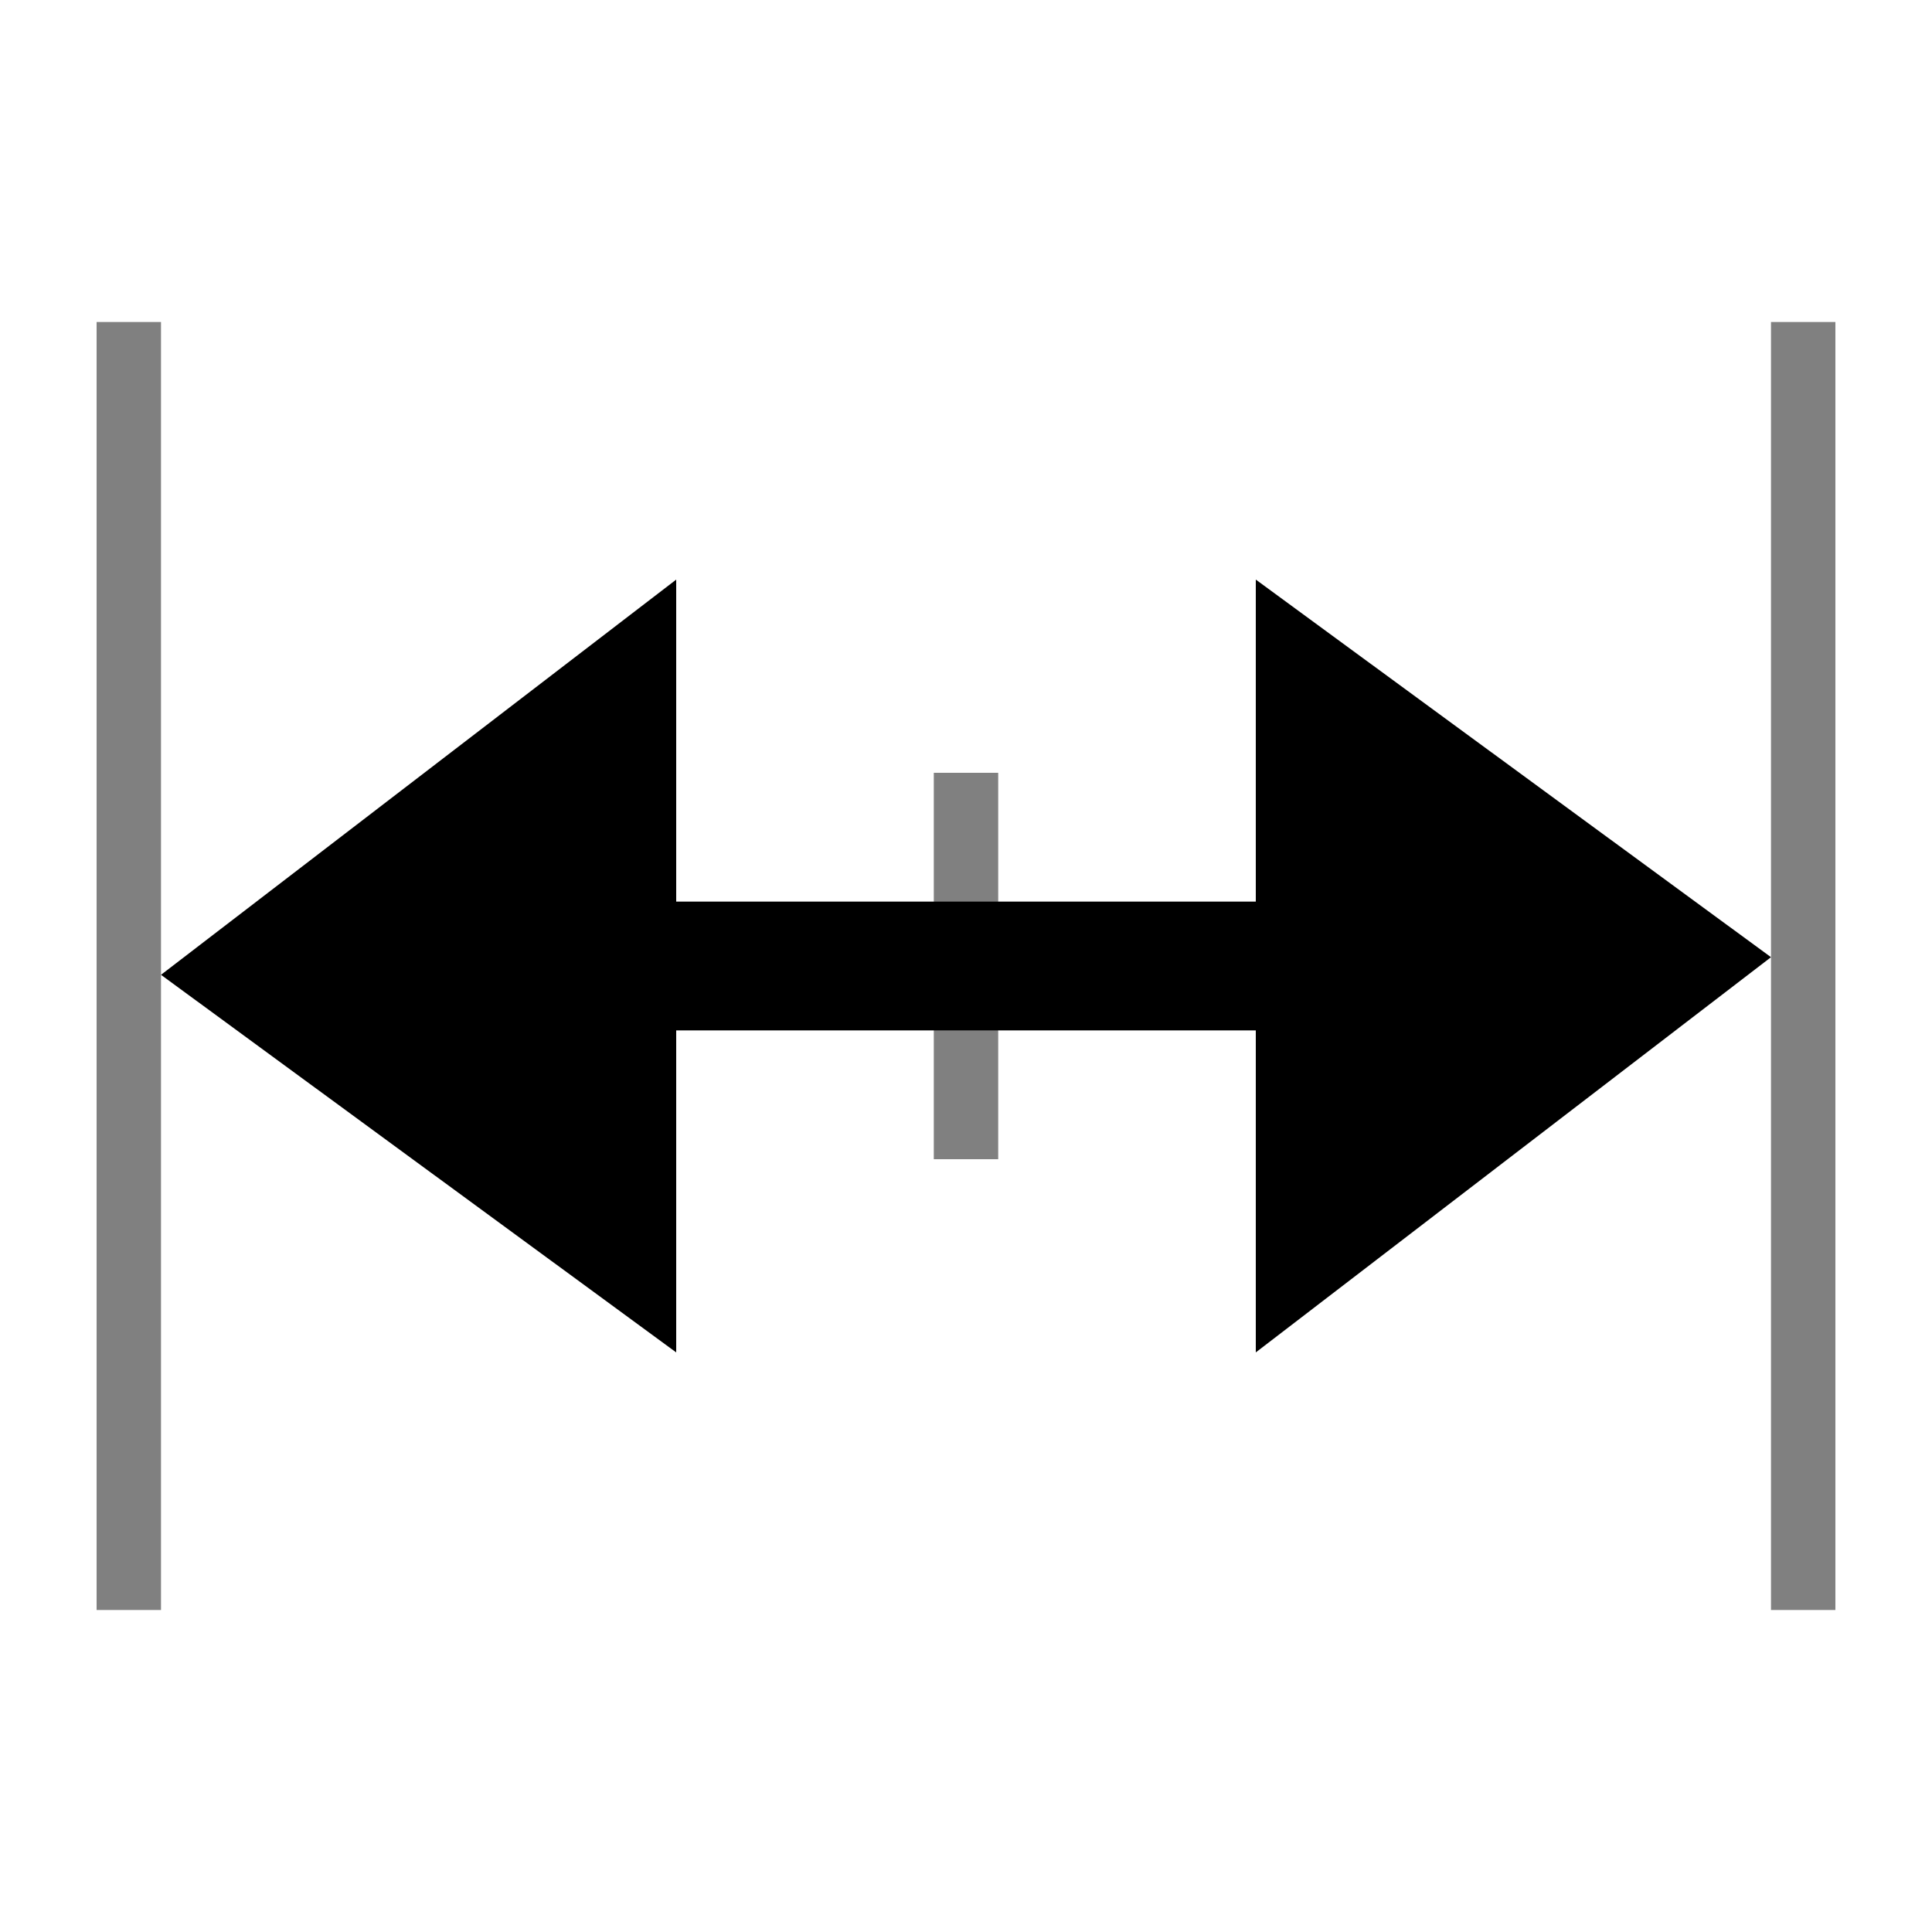 <?xml version="1.0" encoding="UTF-8" standalone="no"?>
<!-- Created with Inkscape (http://www.inkscape.org/) -->

<svg
   width="150mm"
   height="150mm"
   viewBox="0 0 150 150"
   version="1.1"
   id="svg1"
   inkscape:version="1.3 (0e150ed6c4, 2023-07-21)"
   sodipodi:docname="fith.svg"
   xmlns:inkscape="http://www.inkscape.org/namespaces/inkscape"
   xmlns:sodipodi="http://sodipodi.sourceforge.net/DTD/sodipodi-0.dtd"
   xmlns="http://www.w3.org/2000/svg"
   xmlns:svg="http://www.w3.org/2000/svg">
  <sodipodi:namedview
     id="namedview1"
     pagecolor="#ffffff"
     bordercolor="#666666"
     borderopacity="1.0"
     inkscape:showpageshadow="2"
     inkscape:pageopacity="0.0"
     inkscape:pagecheckerboard="0"
     inkscape:deskcolor="#d1d1d1"
     inkscape:document-units="mm"
     inkscape:zoom="0.71624579"
     inkscape:cx="181.50194"
     inkscape:cy="430.01998"
     inkscape:window-width="1920"
     inkscape:window-height="1008"
     inkscape:window-x="0"
     inkscape:window-y="0"
     inkscape:window-maximized="1"
     inkscape:current-layer="layer1" />
  <defs
     id="defs1" />
  <g
     inkscape:label="Ebene 1"
     inkscape:groupmode="layer"
     id="layer1"
     transform="translate(-56.888,-108.974)">
    <path
       style="fill:none;stroke:#808080;stroke-width:5;stroke-linecap:butt;stroke-linejoin:miter;stroke-dasharray:none;stroke-opacity:1"
       d="m 131.888,168.974 1e-5,30"
       id="path1-86"
       sodipodi:nodetypes="cc" />
    <path
       style="fill:none;stroke:#000000;stroke-width:10;stroke-linecap:butt;stroke-linejoin:miter;stroke-miterlimit:4;stroke-dasharray:none;stroke-opacity:1"
       d="m 154.388,183.974 -45,-3e-5"
       id="path1-6" />
    <path
       id="rect1"
       style="fill:#000000;fill-opacity:1;stroke:none;stroke-width:0.05;stroke-linejoin:round"
       d="M 109.388,213.974 69.388,184.658 109.388,153.974 Z"
       sodipodi:nodetypes="cccc" />
    <path
       id="rect1-4"
       style="fill:#000000;fill-opacity:1;stroke:none;stroke-width:0.05;stroke-linejoin:round"
       d="m 154.388,153.974 40,29.316 -40,30.684 z"
       sodipodi:nodetypes="cccc" />
    <path
       style="fill:none;stroke:#808080;stroke-width:5;stroke-linecap:butt;stroke-linejoin:miter;stroke-dasharray:none;stroke-opacity:1"
       d="m 66.888,133.974 1e-5,100"
       id="path1"
       sodipodi:nodetypes="cc" />
    <path
       style="fill:none;stroke:#808080;stroke-width:5;stroke-linecap:butt;stroke-linejoin:miter;stroke-dasharray:none;stroke-opacity:1"
       d="m 196.888,133.974 1e-5,100"
       id="path1-8"
       sodipodi:nodetypes="cc" />
  </g>
</svg>
